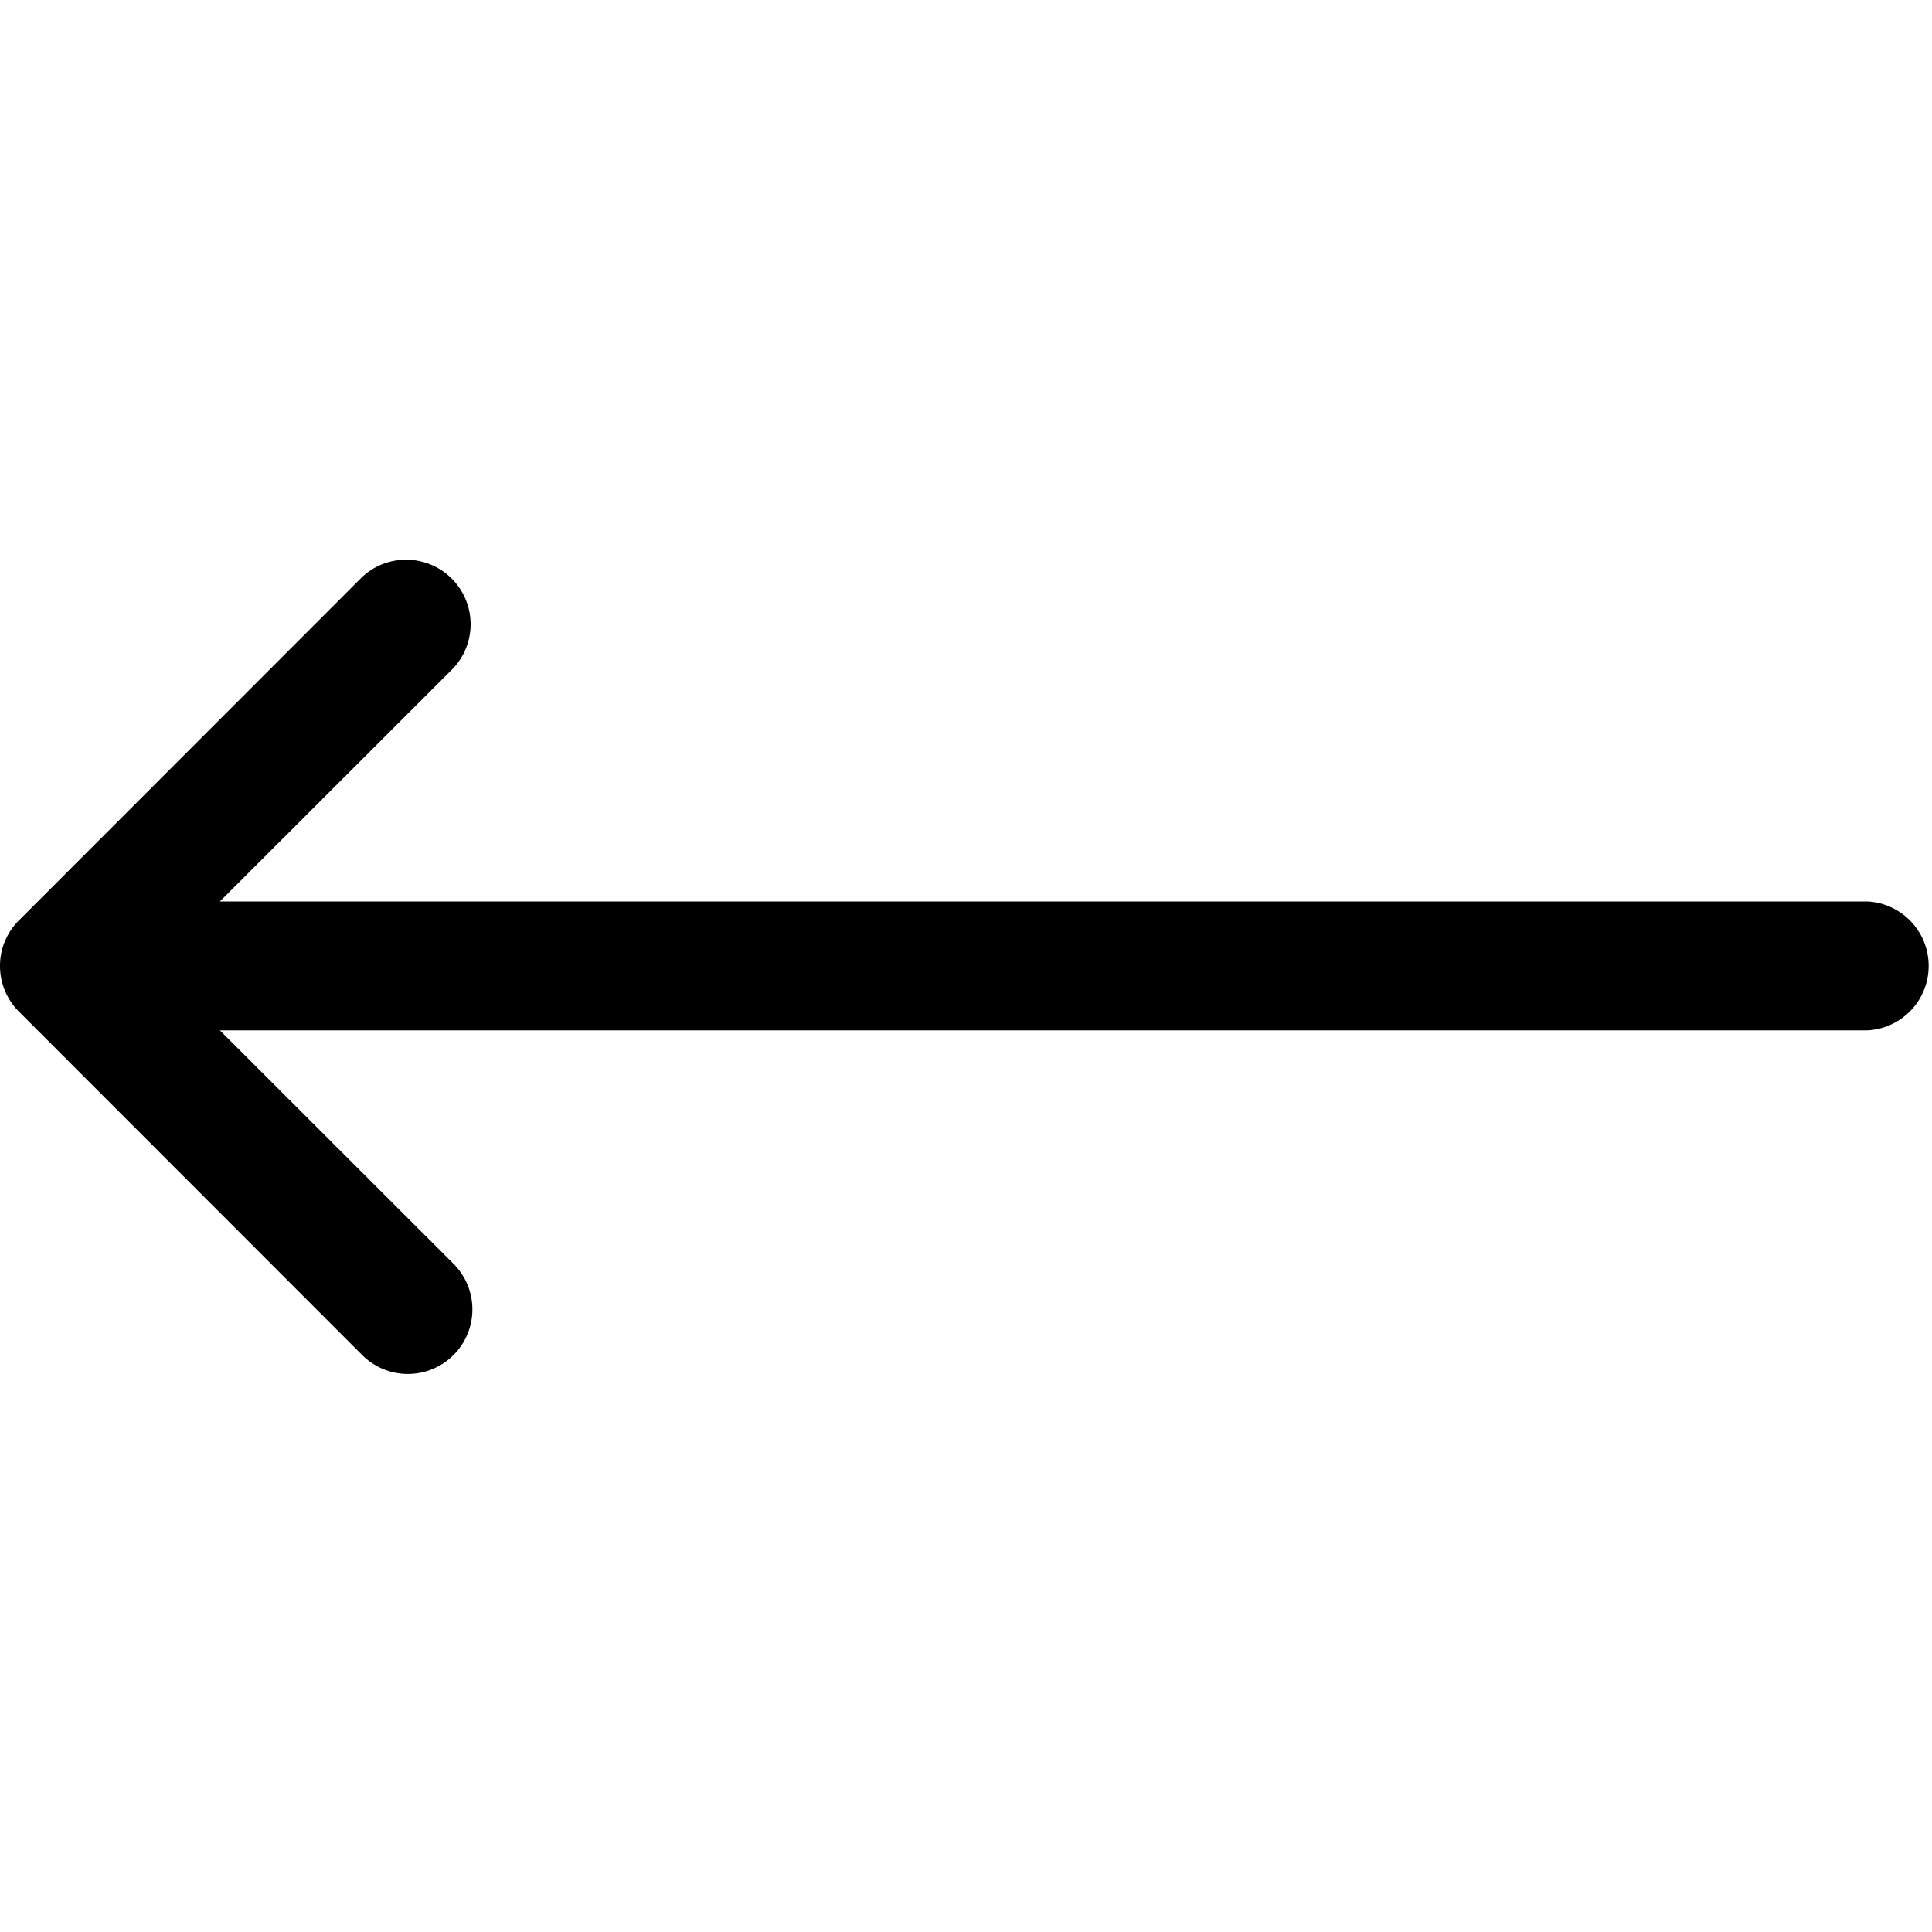 <svg id="Calque_1" data-name="Calque 1" xmlns="http://www.w3.org/2000/svg" viewBox="0 0 1000 1000"><path d="M0,500a33.4,33.4,0,0,0,9.7,23.5.1.1,0,0,0,.1.1L187.5,701.4a33.4,33.4,0,0,0,47.2-47.3L113.8,533.3H966.7a33.4,33.4,0,0,0,0-66.7H113.8L234.7,345.8a33.4,33.4,0,0,0-47.2-47.2L9.8,476.4c-.1,0-.1,0-.1.1A33.1,33.1,0,0,0,0,500Z"/></svg>